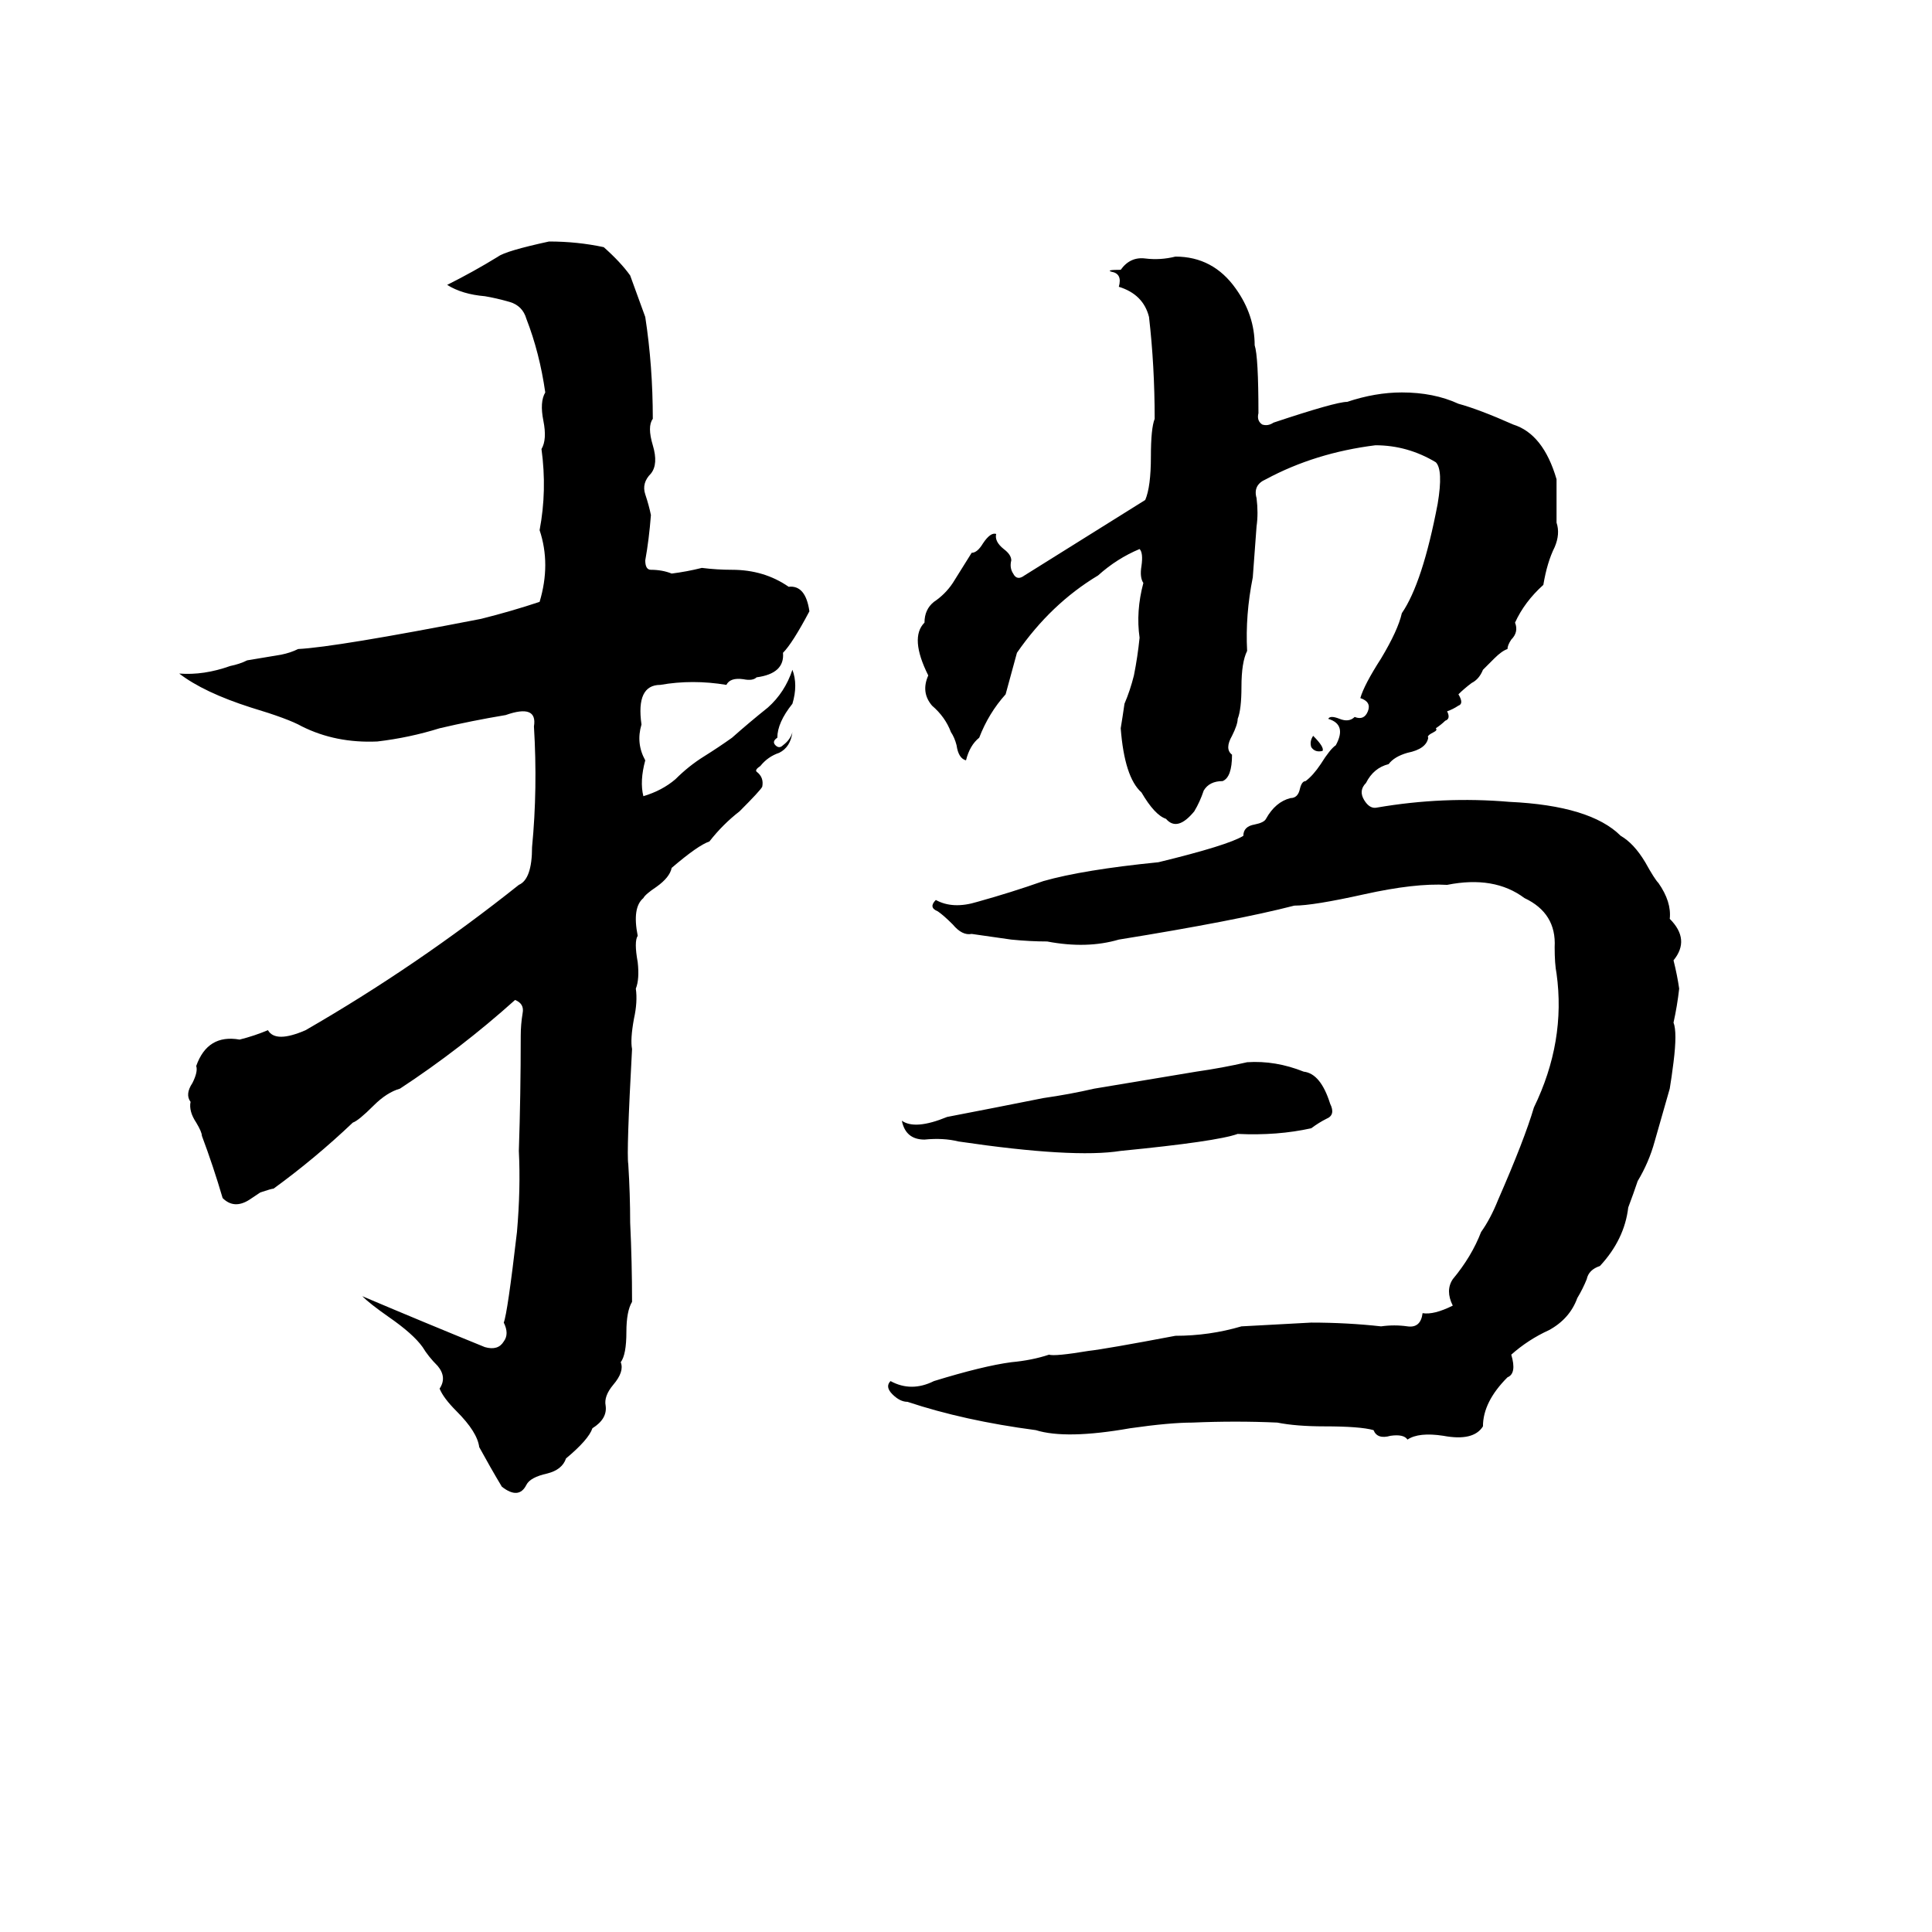 <svg xmlns="http://www.w3.org/2000/svg" viewBox="0 -800 1024 1024">
	<path fill="#000000" d="M291 -672Q306 -672 320 -669Q329 -661 334 -654Q338 -643 342 -632Q346 -606 346 -578Q343 -574 346 -564Q349 -554 345 -549Q340 -544 342 -538Q344 -532 345 -527Q344 -514 342 -503Q342 -498 345 -498Q351 -498 356 -496Q364 -497 372 -499Q380 -498 388 -498Q405 -498 418 -489Q427 -490 429 -476Q420 -459 415 -454Q416 -443 401 -441Q399 -439 394 -440Q387 -441 385 -437Q367 -440 350 -437Q337 -437 340 -416Q337 -406 342 -397Q339 -386 341 -378Q351 -381 358 -387Q365 -394 373 -399Q381 -404 388 -409Q397 -417 407 -425Q416 -433 420 -445Q423 -437 420 -427Q412 -417 412 -409Q409 -407 411 -405Q413 -403 415 -405Q419 -408 420 -412Q419 -404 413 -401Q407 -399 403 -394Q400 -392 401 -391Q405 -388 404 -383Q403 -381 392 -370Q383 -363 376 -354Q370 -352 356 -340Q355 -335 348 -330Q342 -326 341 -324Q335 -319 338 -304Q336 -301 338 -290Q339 -281 337 -276Q338 -269 336 -260Q334 -249 335 -244Q332 -189 333 -183Q334 -167 334 -152Q335 -131 335 -110Q332 -105 332 -94Q332 -82 329 -78Q331 -73 325 -66Q320 -60 321 -55Q322 -48 314 -43Q312 -37 300 -27Q298 -21 290 -19Q281 -17 279 -13Q275 -5 266 -12Q260 -22 254 -33Q253 -41 242 -52Q235 -59 233 -64Q237 -70 232 -76Q227 -81 224 -86Q219 -93 206 -102Q196 -109 192 -113Q225 -99 257 -86Q264 -84 267 -89Q270 -93 267 -99Q269 -104 274 -147Q276 -170 275 -190Q276 -220 276 -251Q276 -257 277 -263Q278 -268 273 -270Q244 -244 212 -223Q205 -221 198 -214Q190 -206 187 -205Q167 -186 145 -170Q144 -170 138 -168L132 -164Q124 -159 118 -165Q113 -182 107 -198Q107 -200 104 -205Q100 -211 101 -216Q98 -220 102 -226Q105 -232 104 -235Q110 -252 127 -249Q135 -251 142 -254Q146 -247 162 -254Q221 -288 275 -331Q282 -334 282 -351Q285 -382 283 -415Q285 -427 268 -421Q250 -418 233 -414Q217 -409 200 -407Q178 -406 160 -415Q153 -419 133 -425Q108 -433 95 -443Q108 -442 122 -447Q127 -448 131 -450L149 -453Q154 -454 158 -456Q178 -457 255 -472Q271 -476 286 -481Q292 -501 286 -519Q290 -540 287 -562Q290 -567 288 -577Q286 -587 289 -592Q286 -613 279 -631Q277 -638 270 -640Q263 -642 257 -643Q245 -644 237 -649Q251 -656 264 -664Q268 -667 291 -672ZM623 -664Q643 -664 655 -647Q665 -633 665 -617Q667 -611 667 -581Q666 -577 669 -575Q672 -574 675 -576Q708 -587 714 -587Q729 -592 743 -592Q760 -592 773 -586Q784 -583 802 -575Q818 -570 825 -546Q825 -534 825 -523Q827 -517 824 -510Q820 -502 818 -490Q808 -481 803 -470Q805 -465 801 -461Q799 -458 799 -456Q796 -455 792 -451L786 -445Q784 -440 780 -438Q776 -435 773 -432Q776 -427 773 -426Q770 -424 767 -423Q769 -419 766 -418Q764 -416 761 -414Q762 -413 760 -412Q756 -410 757 -409Q756 -403 746 -401Q739 -399 736 -395Q728 -393 724 -385Q720 -381 723 -376Q726 -371 730 -372Q765 -378 800 -375Q843 -373 859 -357Q866 -353 872 -343Q877 -334 879 -332Q886 -322 885 -313Q896 -302 887 -291Q889 -283 890 -276Q889 -267 887 -258Q889 -253 887 -237Q886 -229 885 -223Q881 -209 877 -195Q874 -184 868 -174Q866 -168 863 -160Q861 -143 848 -129Q842 -127 841 -122Q839 -117 836 -112Q832 -101 821 -95Q810 -90 801 -82Q804 -72 799 -70Q786 -57 786 -44Q781 -36 765 -39Q752 -41 746 -37Q744 -40 737 -39Q730 -37 728 -42Q721 -44 702 -44Q687 -44 677 -46Q655 -47 632 -46Q620 -46 599 -43Q565 -37 549 -42Q511 -47 481 -57Q477 -57 473 -61Q469 -65 472 -68Q483 -62 495 -68Q521 -76 536 -78Q547 -79 556 -82Q559 -81 577 -84Q586 -85 623 -92Q641 -92 658 -97Q677 -98 695 -99Q714 -99 732 -97Q739 -98 746 -97Q753 -96 754 -104Q760 -103 770 -108Q766 -116 770 -122Q780 -134 785 -147Q790 -154 794 -164Q808 -196 813 -213Q830 -248 825 -284Q824 -289 824 -298Q825 -316 808 -324Q792 -336 767 -331Q750 -332 723 -326Q696 -320 686 -320Q655 -312 593 -302Q576 -297 555 -301Q546 -301 536 -302L515 -305Q510 -304 505 -310Q500 -315 497 -317Q492 -319 496 -323Q505 -318 518 -322Q536 -327 553 -333Q574 -339 614 -343Q651 -352 659 -357Q659 -362 665 -363Q670 -364 671 -366Q676 -375 684 -377Q688 -377 689 -382Q690 -386 692 -386Q696 -389 700 -395Q705 -403 708 -405Q714 -416 704 -419Q705 -421 710 -419Q715 -417 718 -420Q723 -418 725 -423Q727 -428 721 -430Q723 -437 732 -451Q741 -466 743 -475Q754 -491 762 -533Q765 -551 761 -555Q746 -564 729 -564Q697 -560 671 -546Q664 -543 666 -536Q667 -528 666 -521Q665 -507 664 -494Q660 -474 661 -455Q658 -449 658 -436Q658 -424 656 -419Q656 -416 653 -410Q649 -403 653 -400Q653 -388 648 -386Q641 -386 638 -381Q636 -375 633 -370Q624 -359 618 -366Q612 -368 605 -380Q596 -388 594 -414Q595 -420 596 -427Q599 -434 601 -442Q603 -452 604 -462Q602 -476 606 -491Q604 -494 605 -500Q606 -507 604 -509Q592 -504 582 -495Q557 -480 539 -454Q536 -443 533 -432Q524 -422 519 -409Q514 -405 512 -397Q508 -398 507 -405Q506 -409 504 -412Q501 -420 494 -426Q488 -433 492 -442Q482 -462 490 -470Q490 -477 495 -481Q501 -485 505 -491Q510 -499 515 -507Q518 -507 521 -512Q525 -518 528 -517Q527 -513 532 -509Q536 -506 536 -503Q535 -499 537 -496Q539 -492 543 -495Q575 -515 607 -535Q610 -542 610 -558Q610 -573 612 -578Q612 -606 609 -632Q606 -644 593 -648Q595 -655 589 -656Q586 -657 594 -657Q599 -664 607 -663Q615 -662 623 -664ZM696 -410Q702 -404 701 -402Q697 -401 695 -404Q694 -407 696 -410ZM661 -237Q676 -238 691 -232Q700 -231 705 -215Q708 -209 703 -207Q699 -205 695 -202Q677 -198 656 -199Q645 -195 594 -190Q569 -186 508 -195Q500 -197 490 -196Q480 -196 478 -206Q485 -201 502 -208Q528 -213 553 -218Q567 -220 580 -223L634 -232Q648 -234 661 -237Z"/>
</svg>